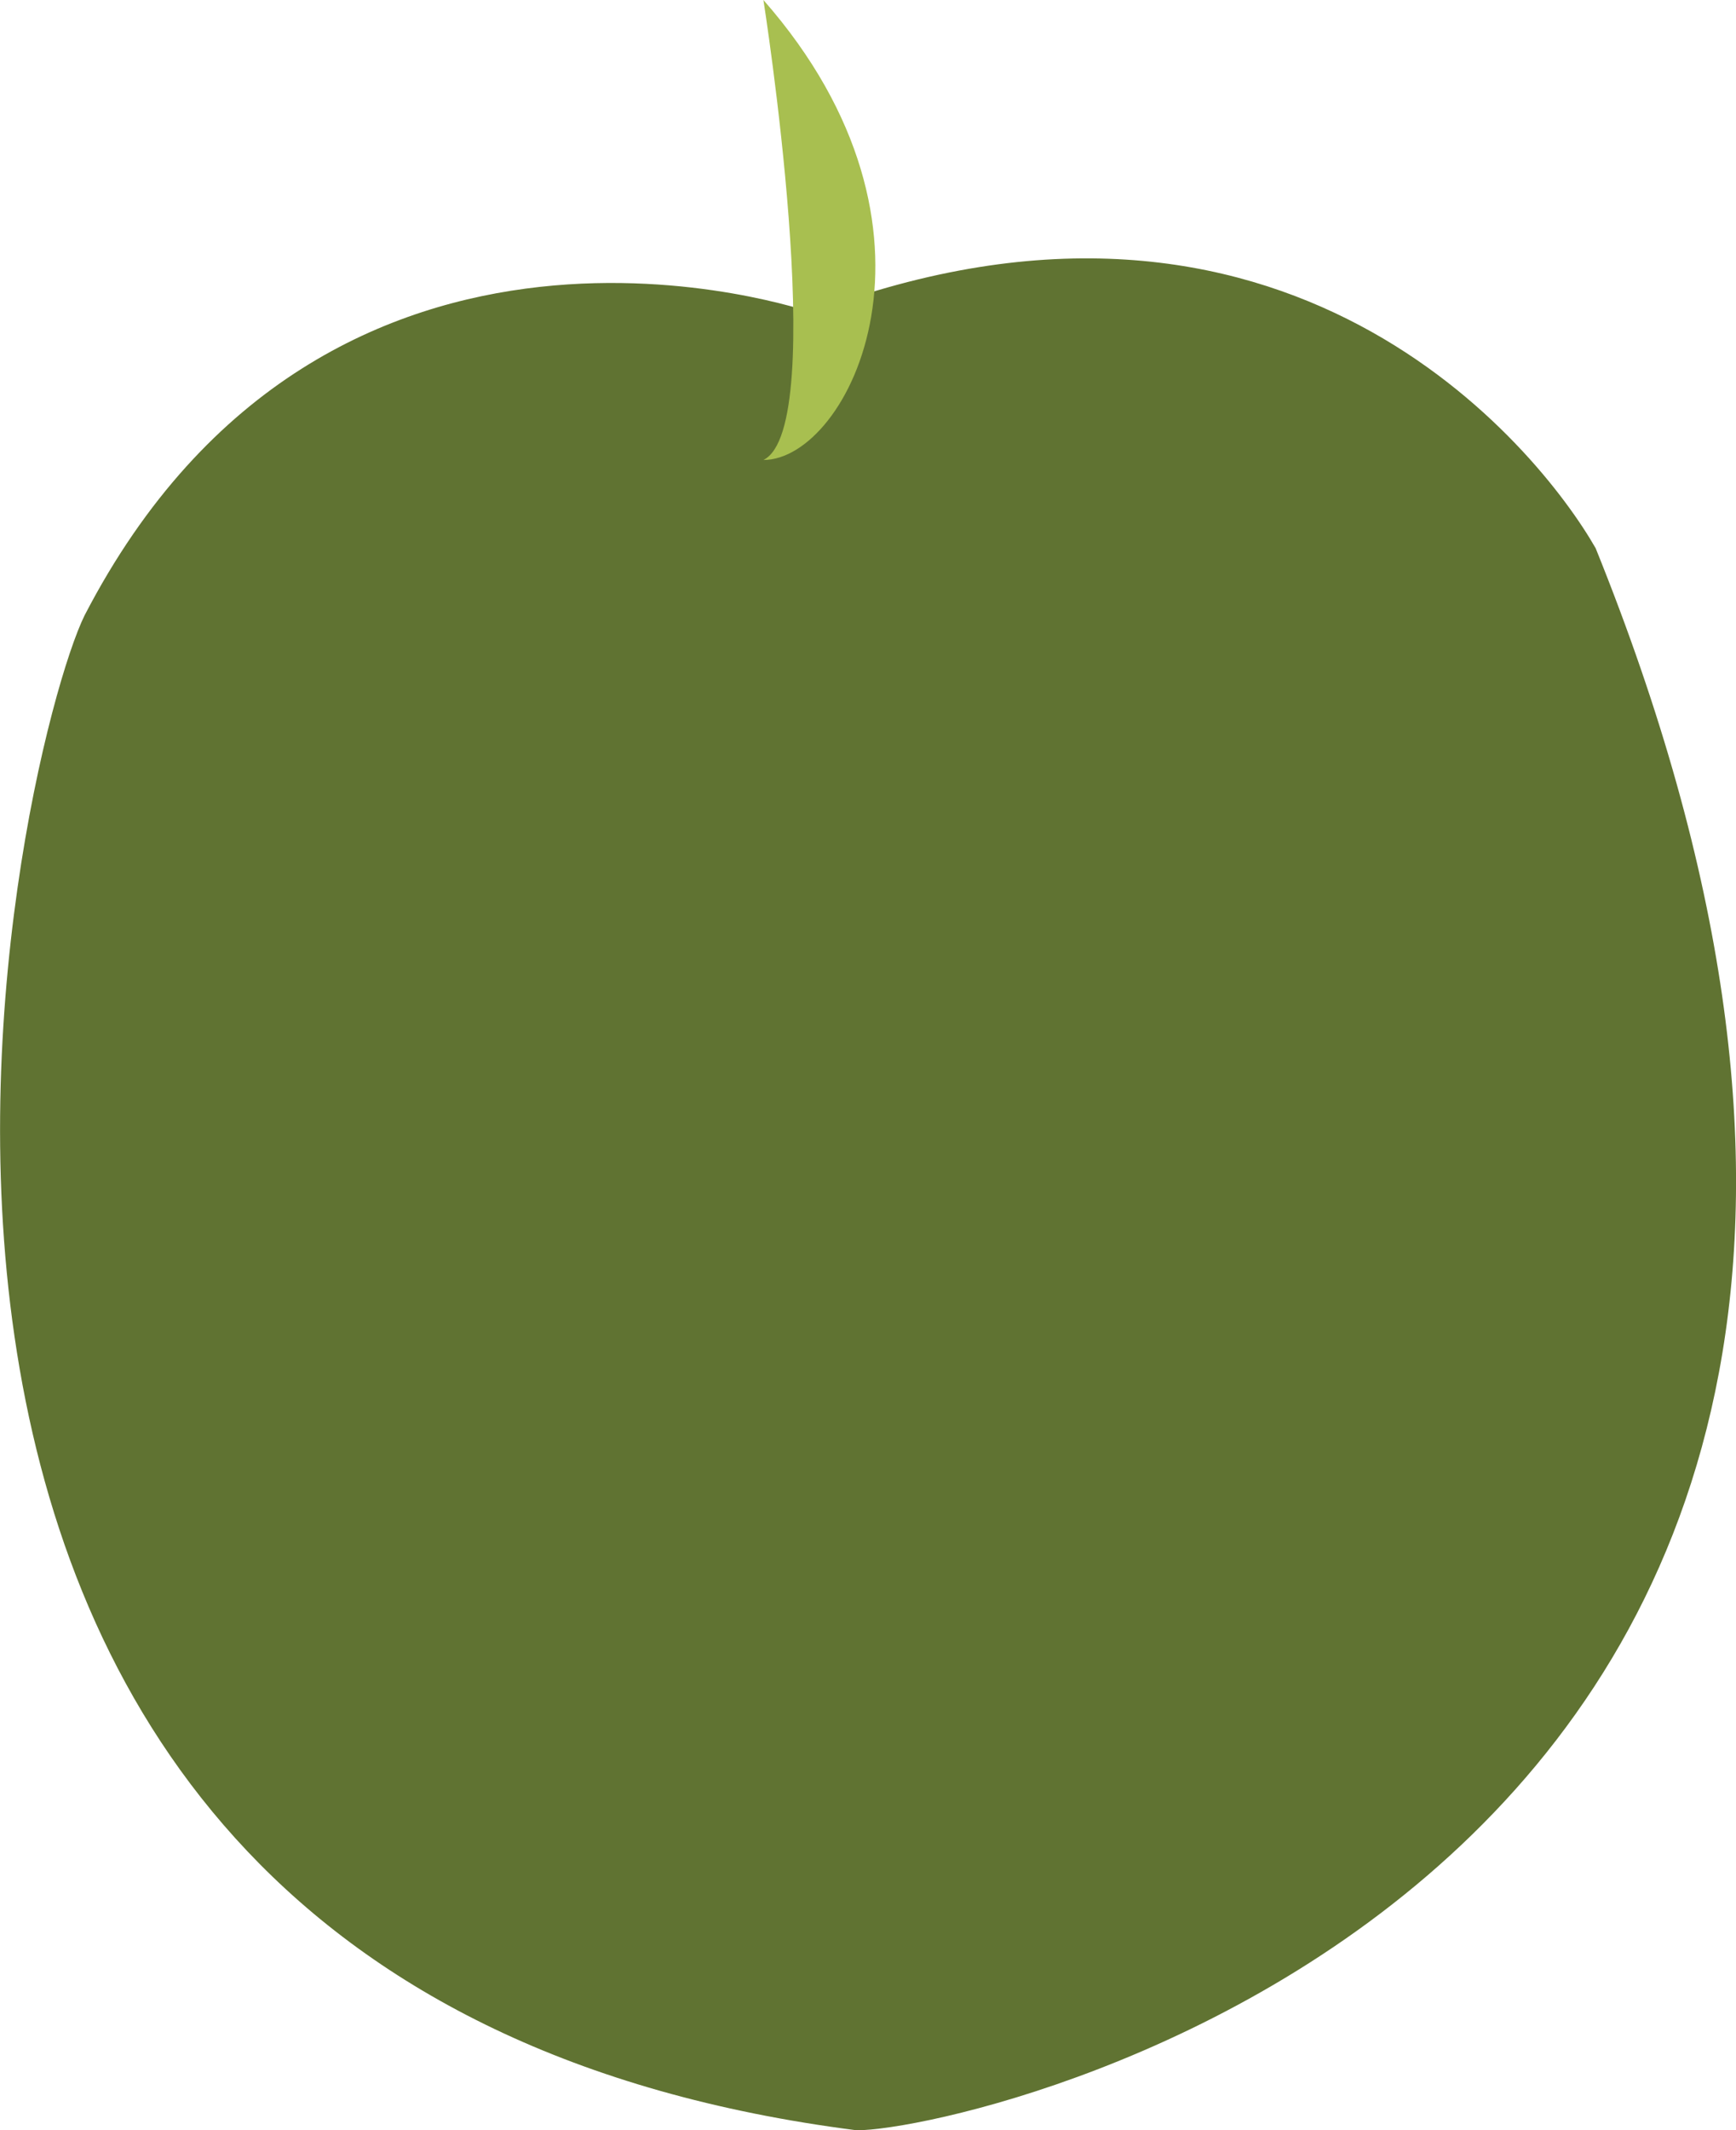 <svg id="Layer_1" data-name="Layer 1" xmlns="http://www.w3.org/2000/svg" viewBox="0 0 58.26 71.46"><title>plum</title><path d="M43.1,19.75S26.92,14.08,18.71,29.91C16.48,34.43,6.49,75.86,44.62,80.73c4.12,0,42.7-8.77,24.8-53.07C67.48,24.27,59,13.74,43.1,19.76" transform="translate(-15.87 -9.27)" fill="#607332"/><path d="M41.49,9.27s2.26,14.33,0,15.43c2.87,0,6.78-7.71,0-15.43" transform="translate(-15.87 -9.27)" fill="#a8bf50"/></svg>